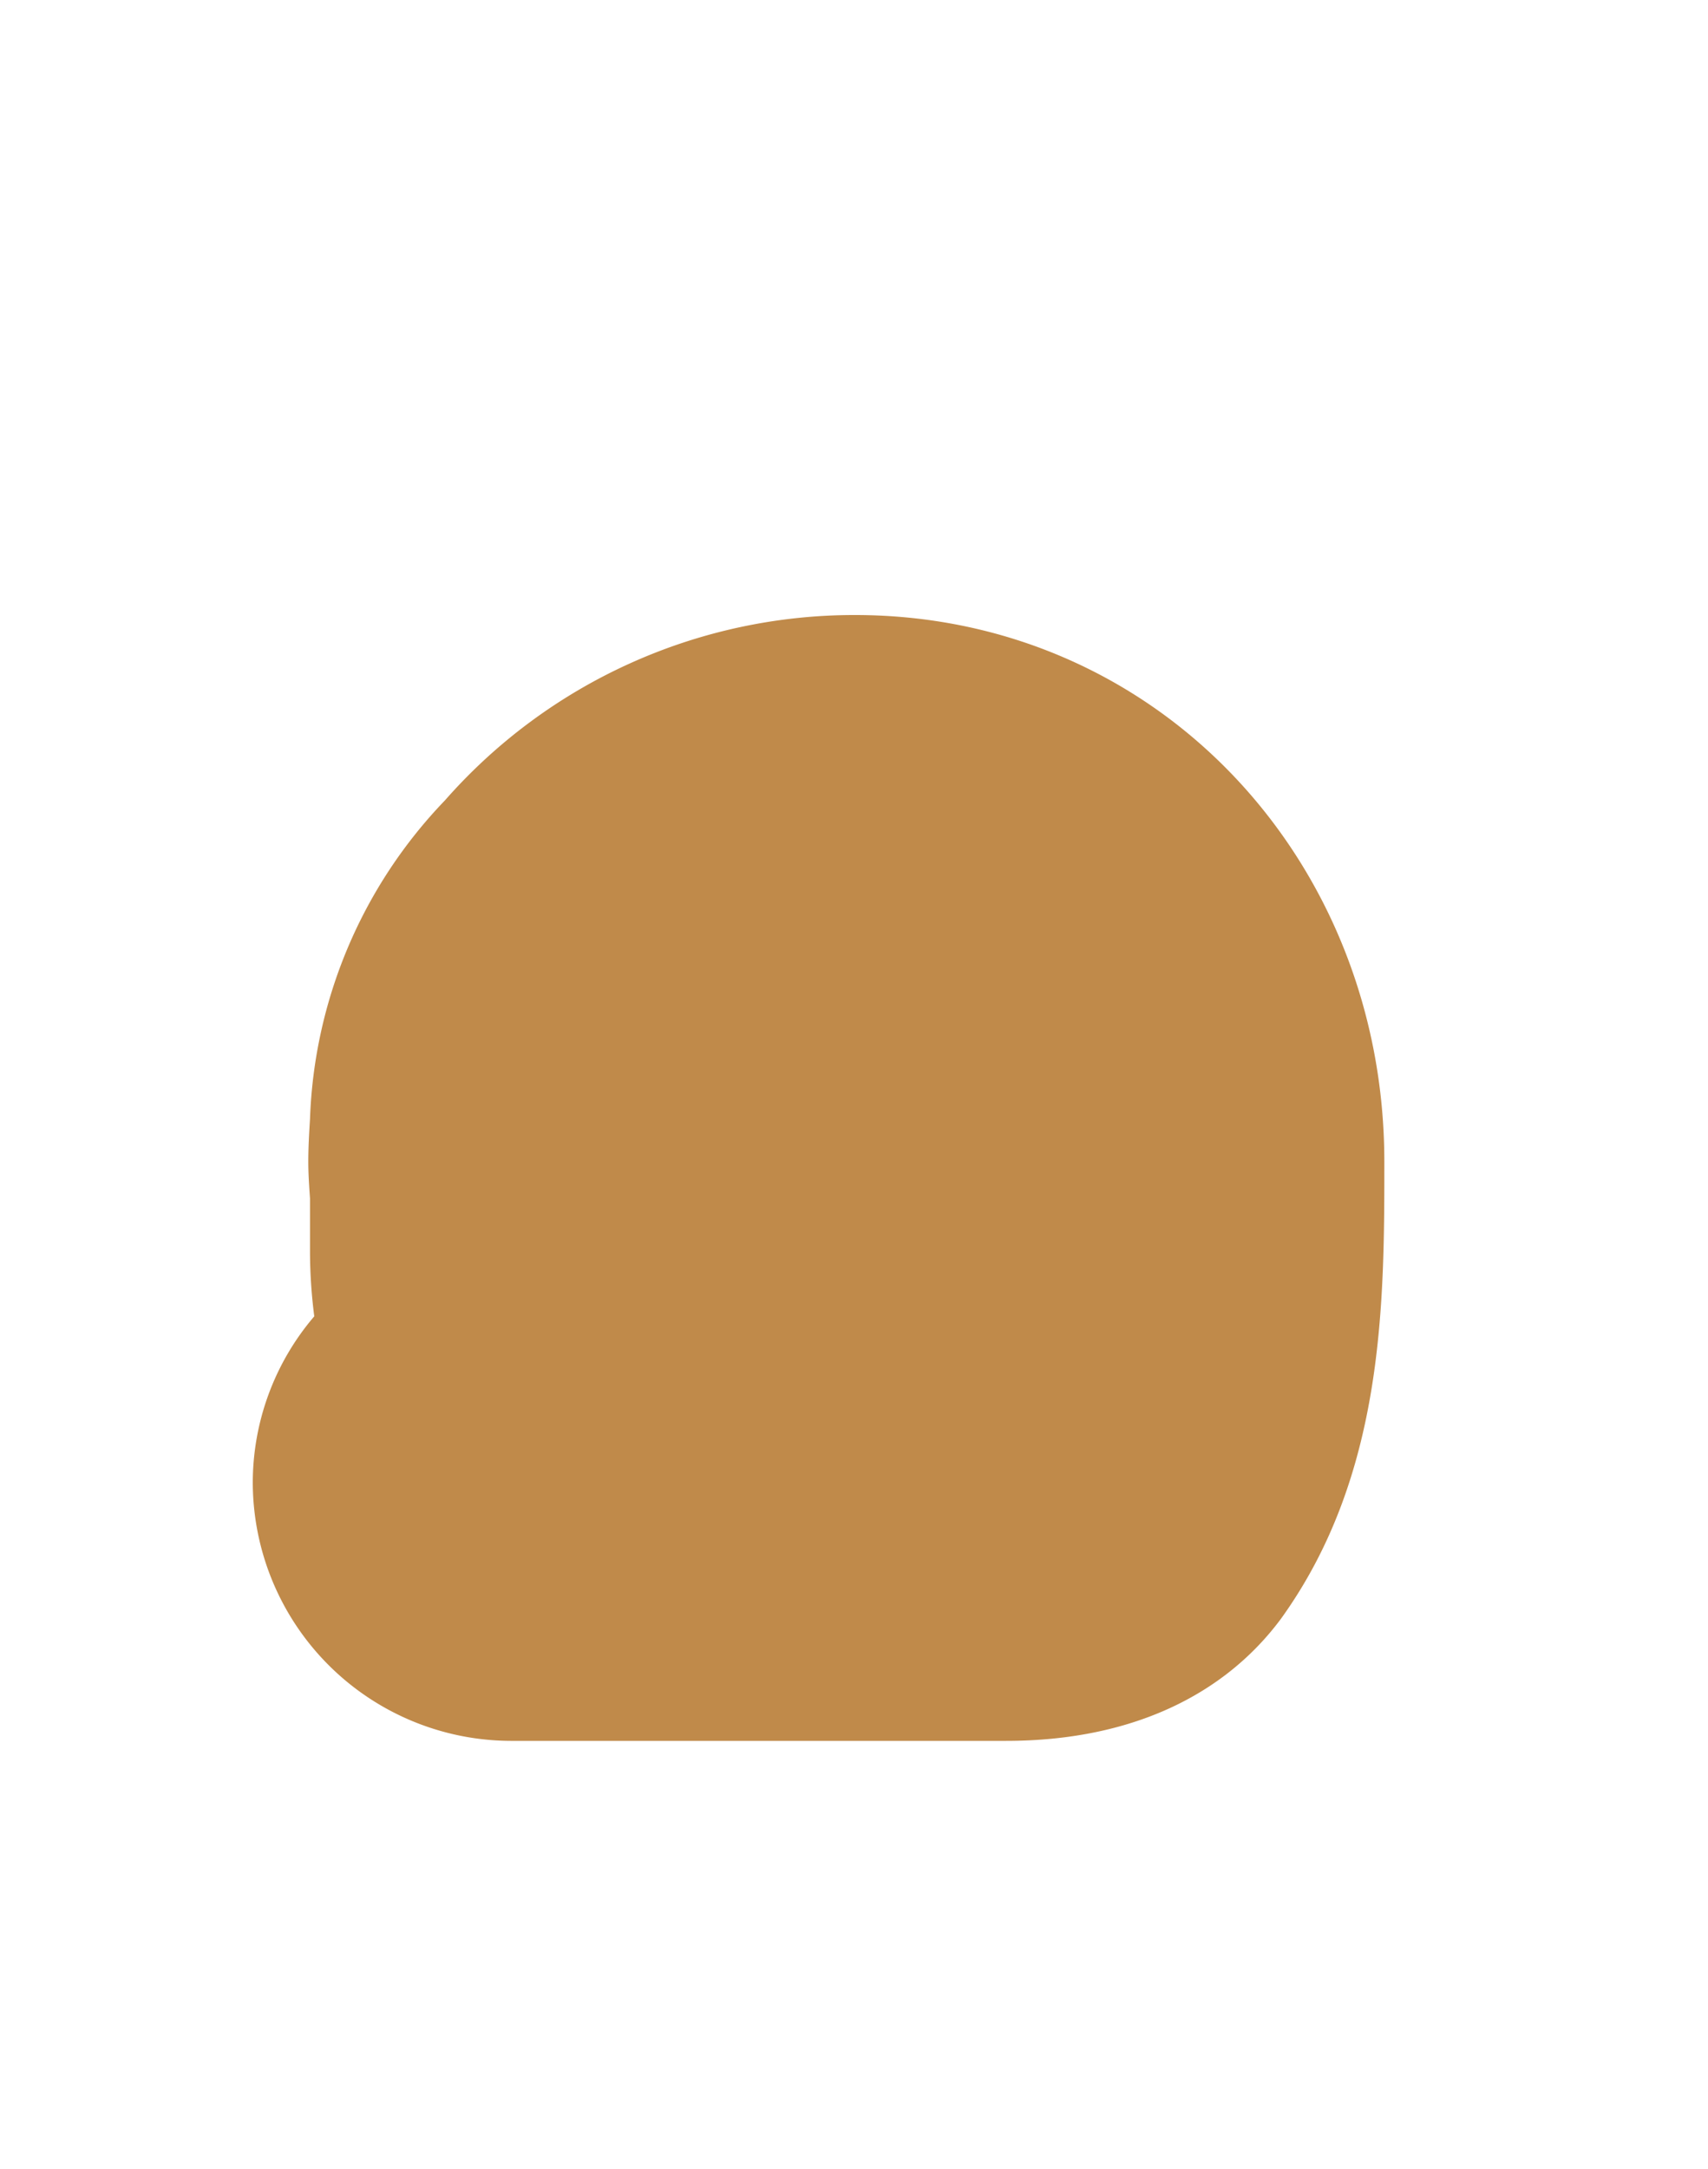 <svg id="avatarHead" xmlns="http://www.w3.org/2000/svg" viewBox="0 0 200 253.9"><defs><style>#avatarHead path{fill:#c08a4a;}</style></defs><title>face</title><path d="M162.1,136c0-35.3-26.6-64-62-64a63.81,63.81,0,0,0-48,21.7A56.62,56.62,0,0,0,36.3,131c-.1,1.6-.2,3.3-.2,5,0,1.4.1,2.9.2,4.3v6.4a60,60,0,0,0,.5,7.4,30,30,0,0,0-7.2,19.5h0a30.3,30.3,0,0,0,30.2,30.2h58c14.7,0,25.6-5.4,32.2-14.3C162.1,172.7,162.1,152.6,162.1,136Z"/></svg>